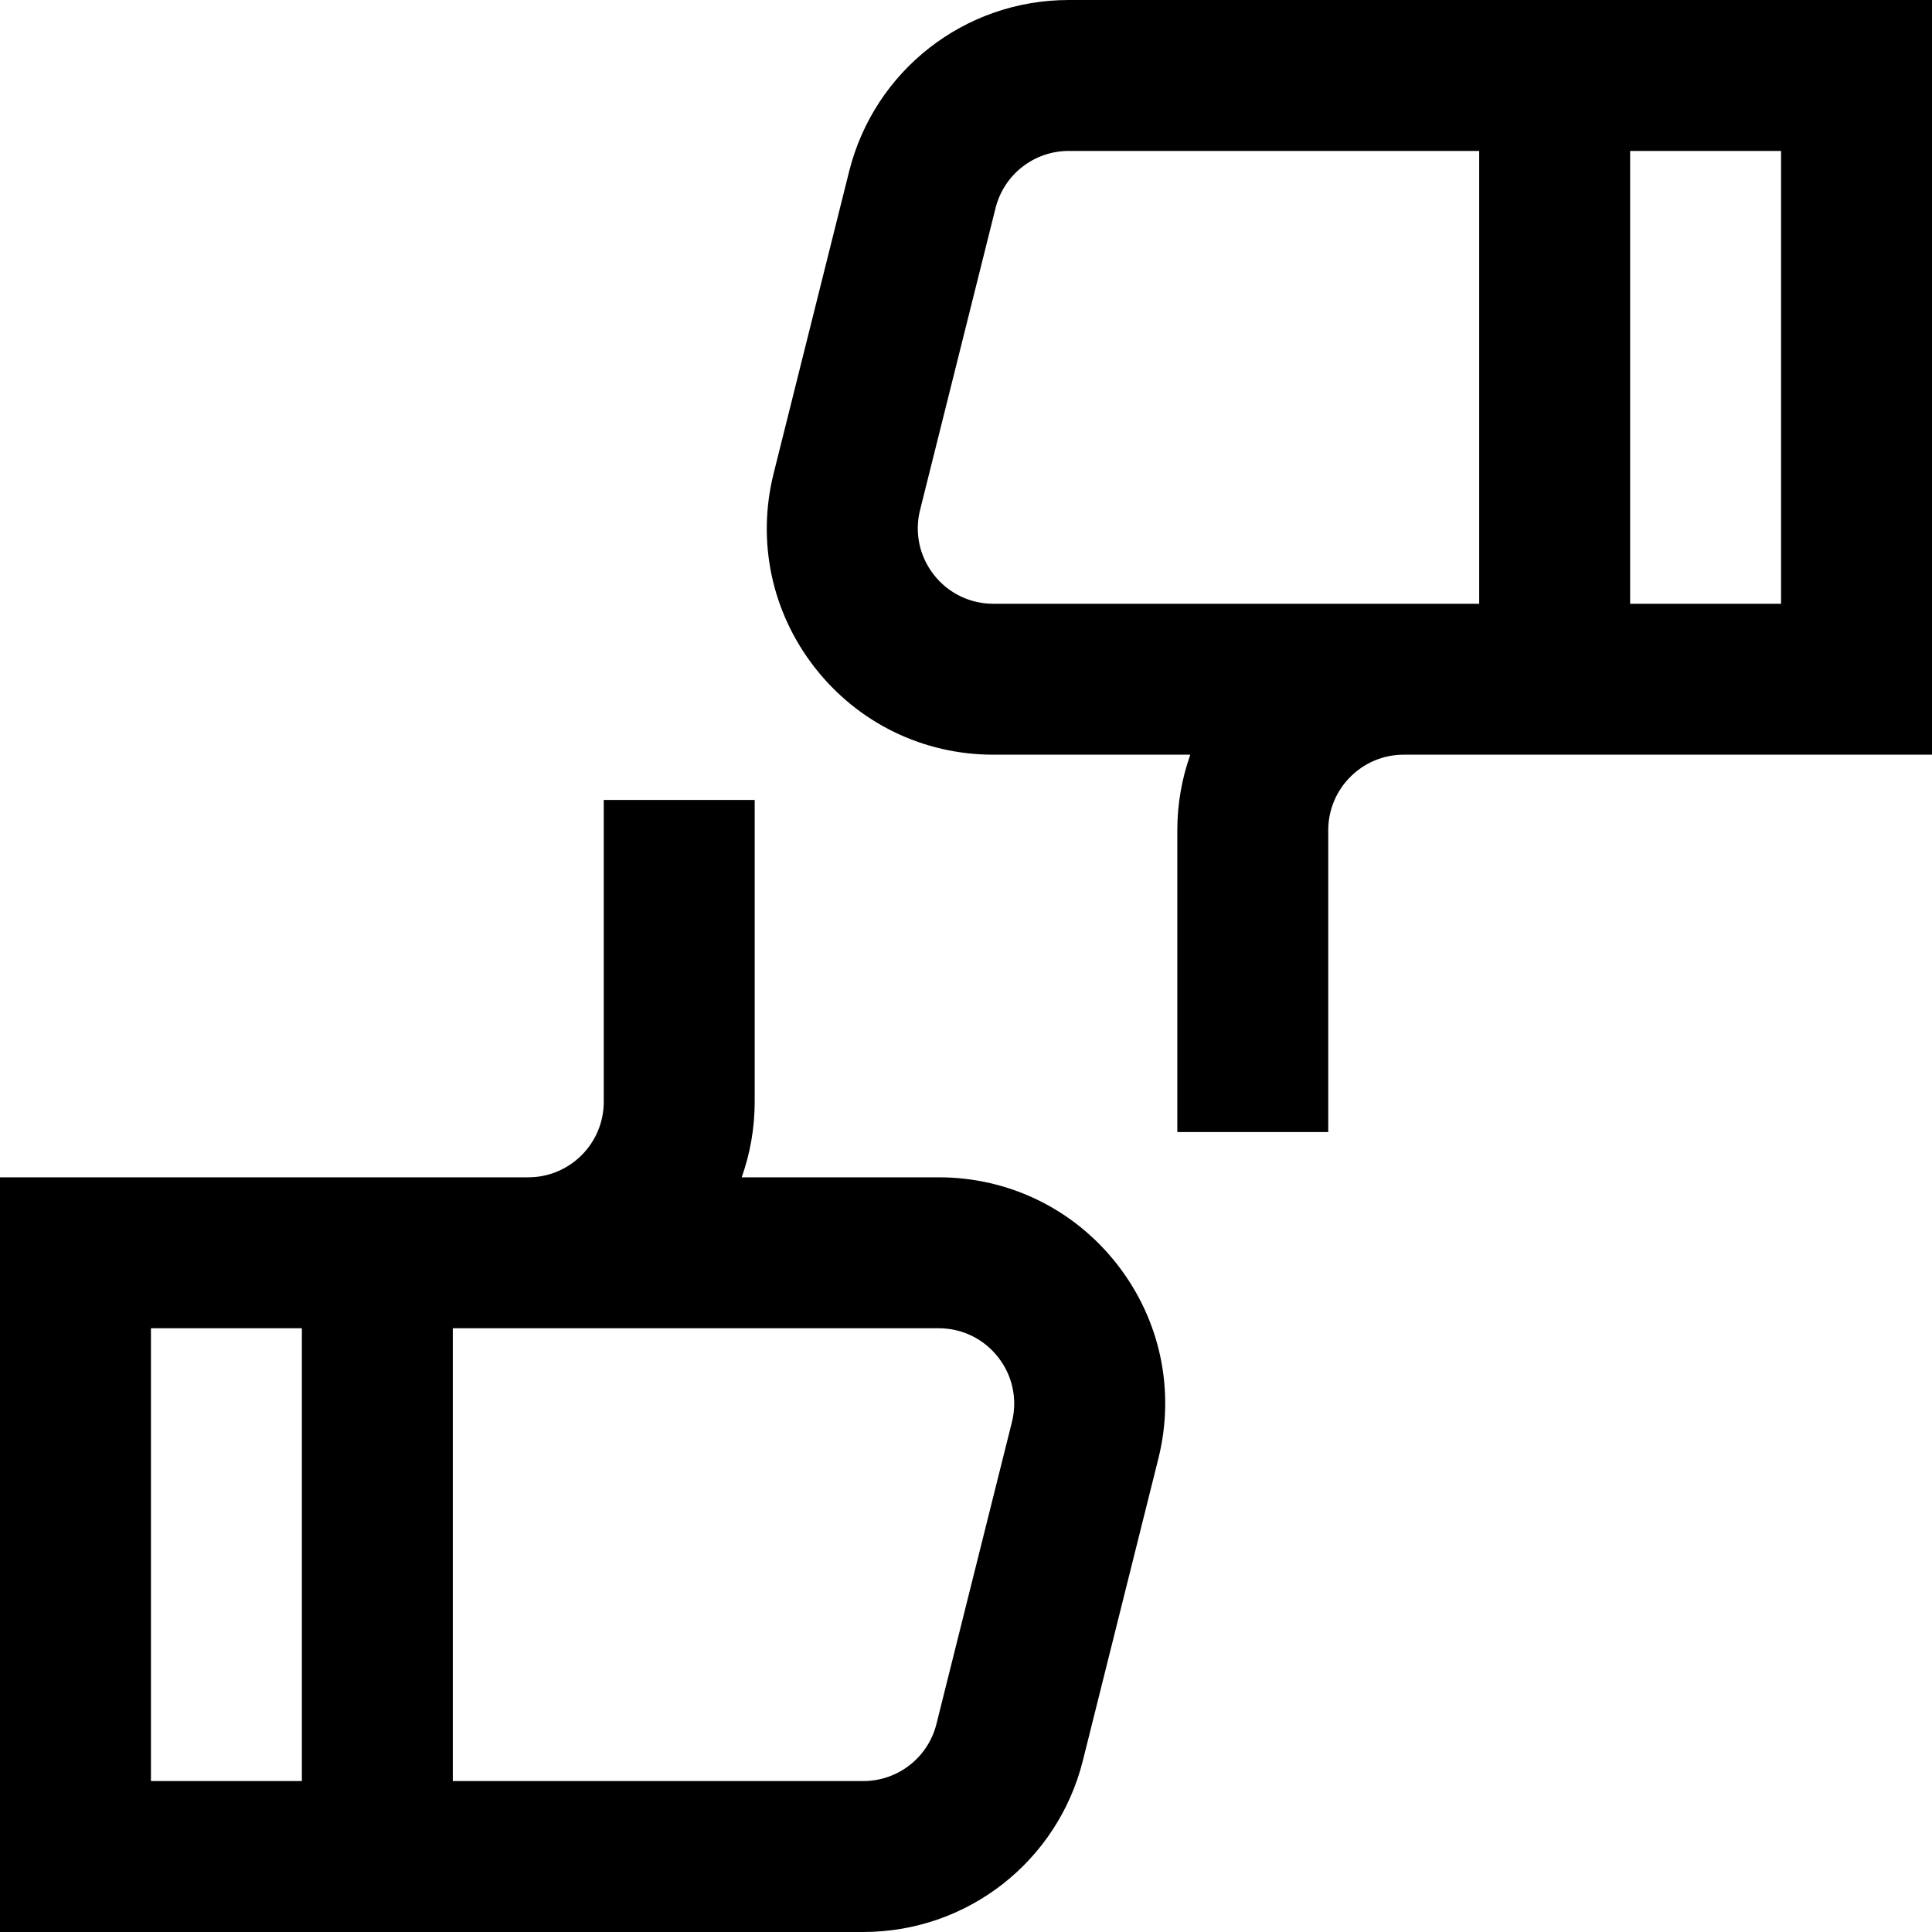 <svg id="Capa_1" enable-background="new 0 0 512 512" height="512" viewBox="0 0 512 512" width="512" xmlns="http://www.w3.org/2000/svg"><g><g><path d="m248.769 312h-52.209c2.22-6.26 3.44-12.989 3.44-20v-80h-40v80c0 11.028-8.972 20-20 20-15.751 0-126.074 0-140 0v200h228.769c27.583 0 51.519-18.689 58.208-45.448l20-80c4.512-18.05.534-36.812-10.916-51.477-11.449-14.664-28.687-23.075-47.292-23.075zm-168.769 160h-40v-120h40zm188.172-95.149-20 80c-2.23 8.92-10.208 15.149-19.403 15.149h-108.769v-120h128.769c6.202 0 11.948 2.803 15.764 7.692s5.143 11.142 3.639 17.159z"/><path d="m283.231 0c-27.583 0-51.519 18.689-58.208 45.448l-20 80c-4.512 18.05-.534 36.812 10.916 51.477 11.449 14.664 28.687 23.075 47.292 23.075h52.209c-2.22 6.26-3.44 12.989-3.44 20v80h40v-80c0-11.028 8.972-20 20-20h140v-200c-28.271 0-200.764 0-228.769 0zm-20 160c-6.202 0-11.948-2.803-15.764-7.692s-5.143-11.143-3.639-17.159l20-80c2.23-8.919 10.209-15.149 19.403-15.149h108.769v120c-19.162 0-112.531 0-128.769 0zm208.769 0h-40v-120h40z"/></g></g></svg>